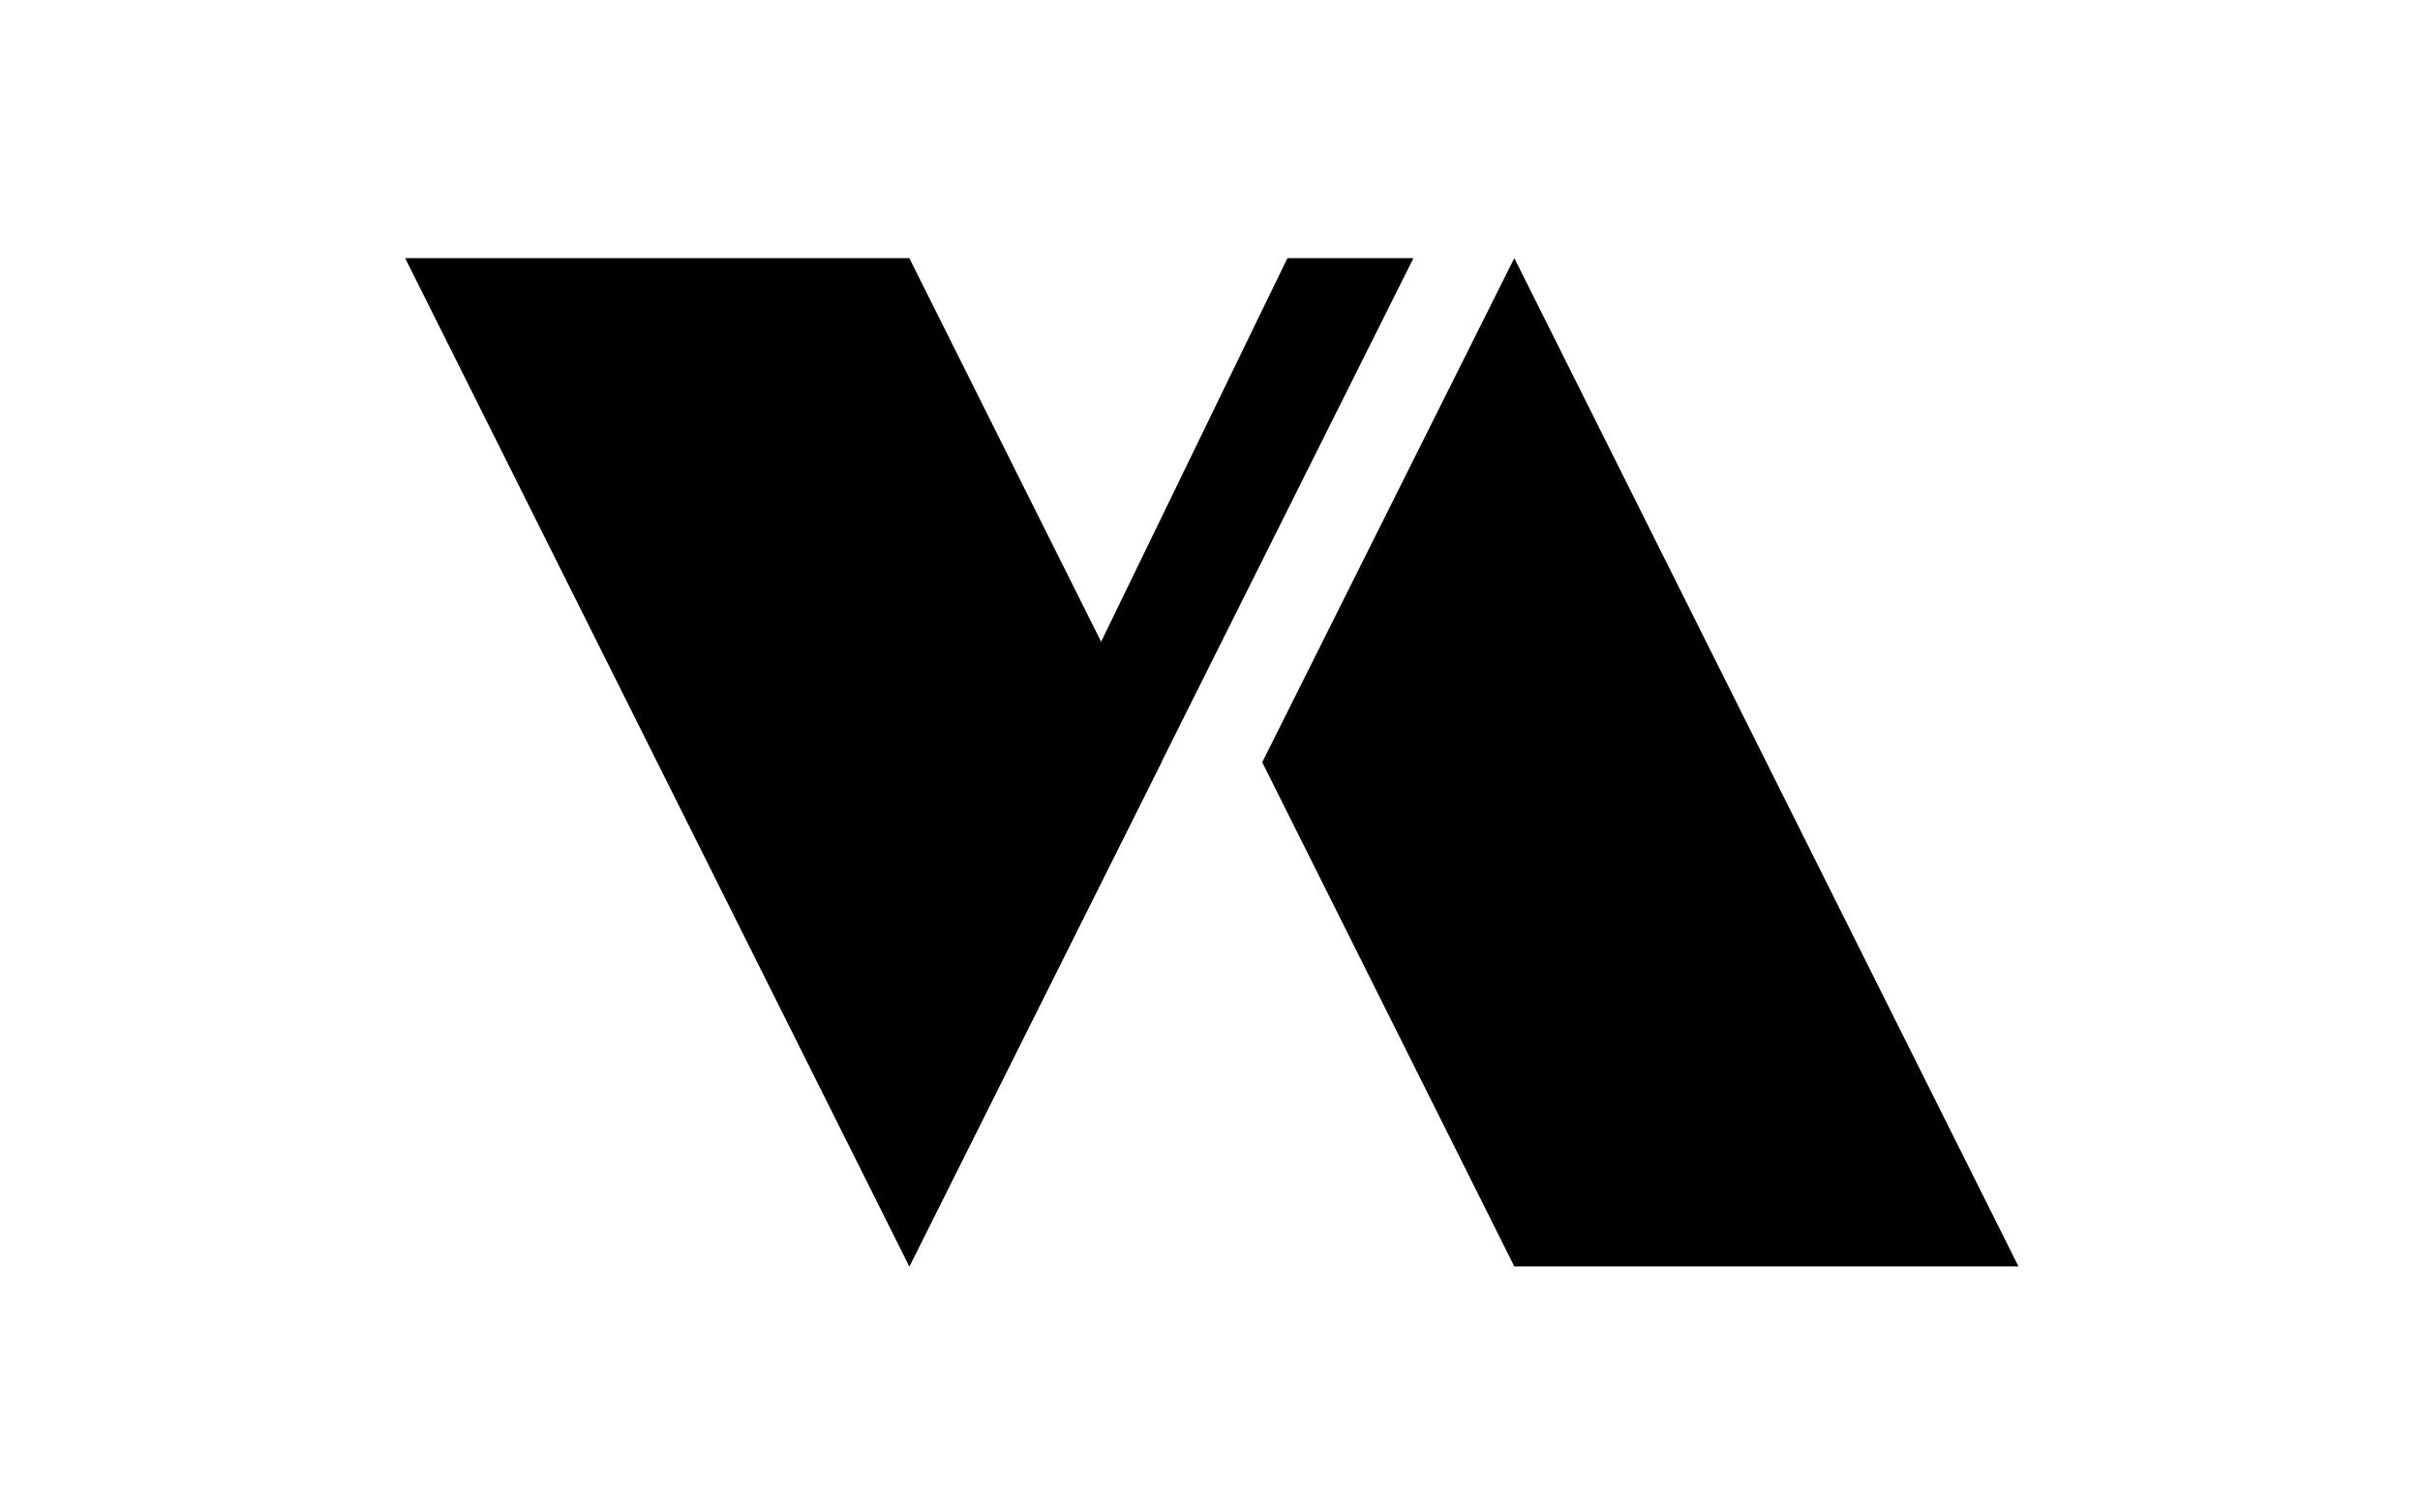 <?xml version="1.0" encoding="UTF-8" standalone="no"?><!DOCTYPE svg PUBLIC "-//W3C//DTD SVG 1.1//EN" "http://www.w3.org/Graphics/SVG/1.1/DTD/svg11.dtd"><svg width="100%" height="100%" viewBox="0 0 240 150" version="1.1" xmlns="http://www.w3.org/2000/svg" xmlns:xlink="http://www.w3.org/1999/xlink" xml:space="preserve" xmlns:serif="http://www.serif.com/" style="fill-rule:evenodd;clip-rule:evenodd;stroke-linejoin:round;stroke-miterlimit:2;"><rect id="_80s-font" serif:id="80s-font" x="0.179" y="0.599" width="240" height="150" style="fill:none;"/><g id="Original-shape" serif:id="Original shape"><path d="M40.179,25.599l50,0l25,50l-25,49.999l-50,-99.999Z"/><path d="M140.179,25.599l-50,99.999l-5,-12.499l42.5,-87.5l12.5,0Z"/><path d="M200.179,125.598l-50,0.001l-25,-50.001l25,-49.999l50,99.999Z"/></g></svg>